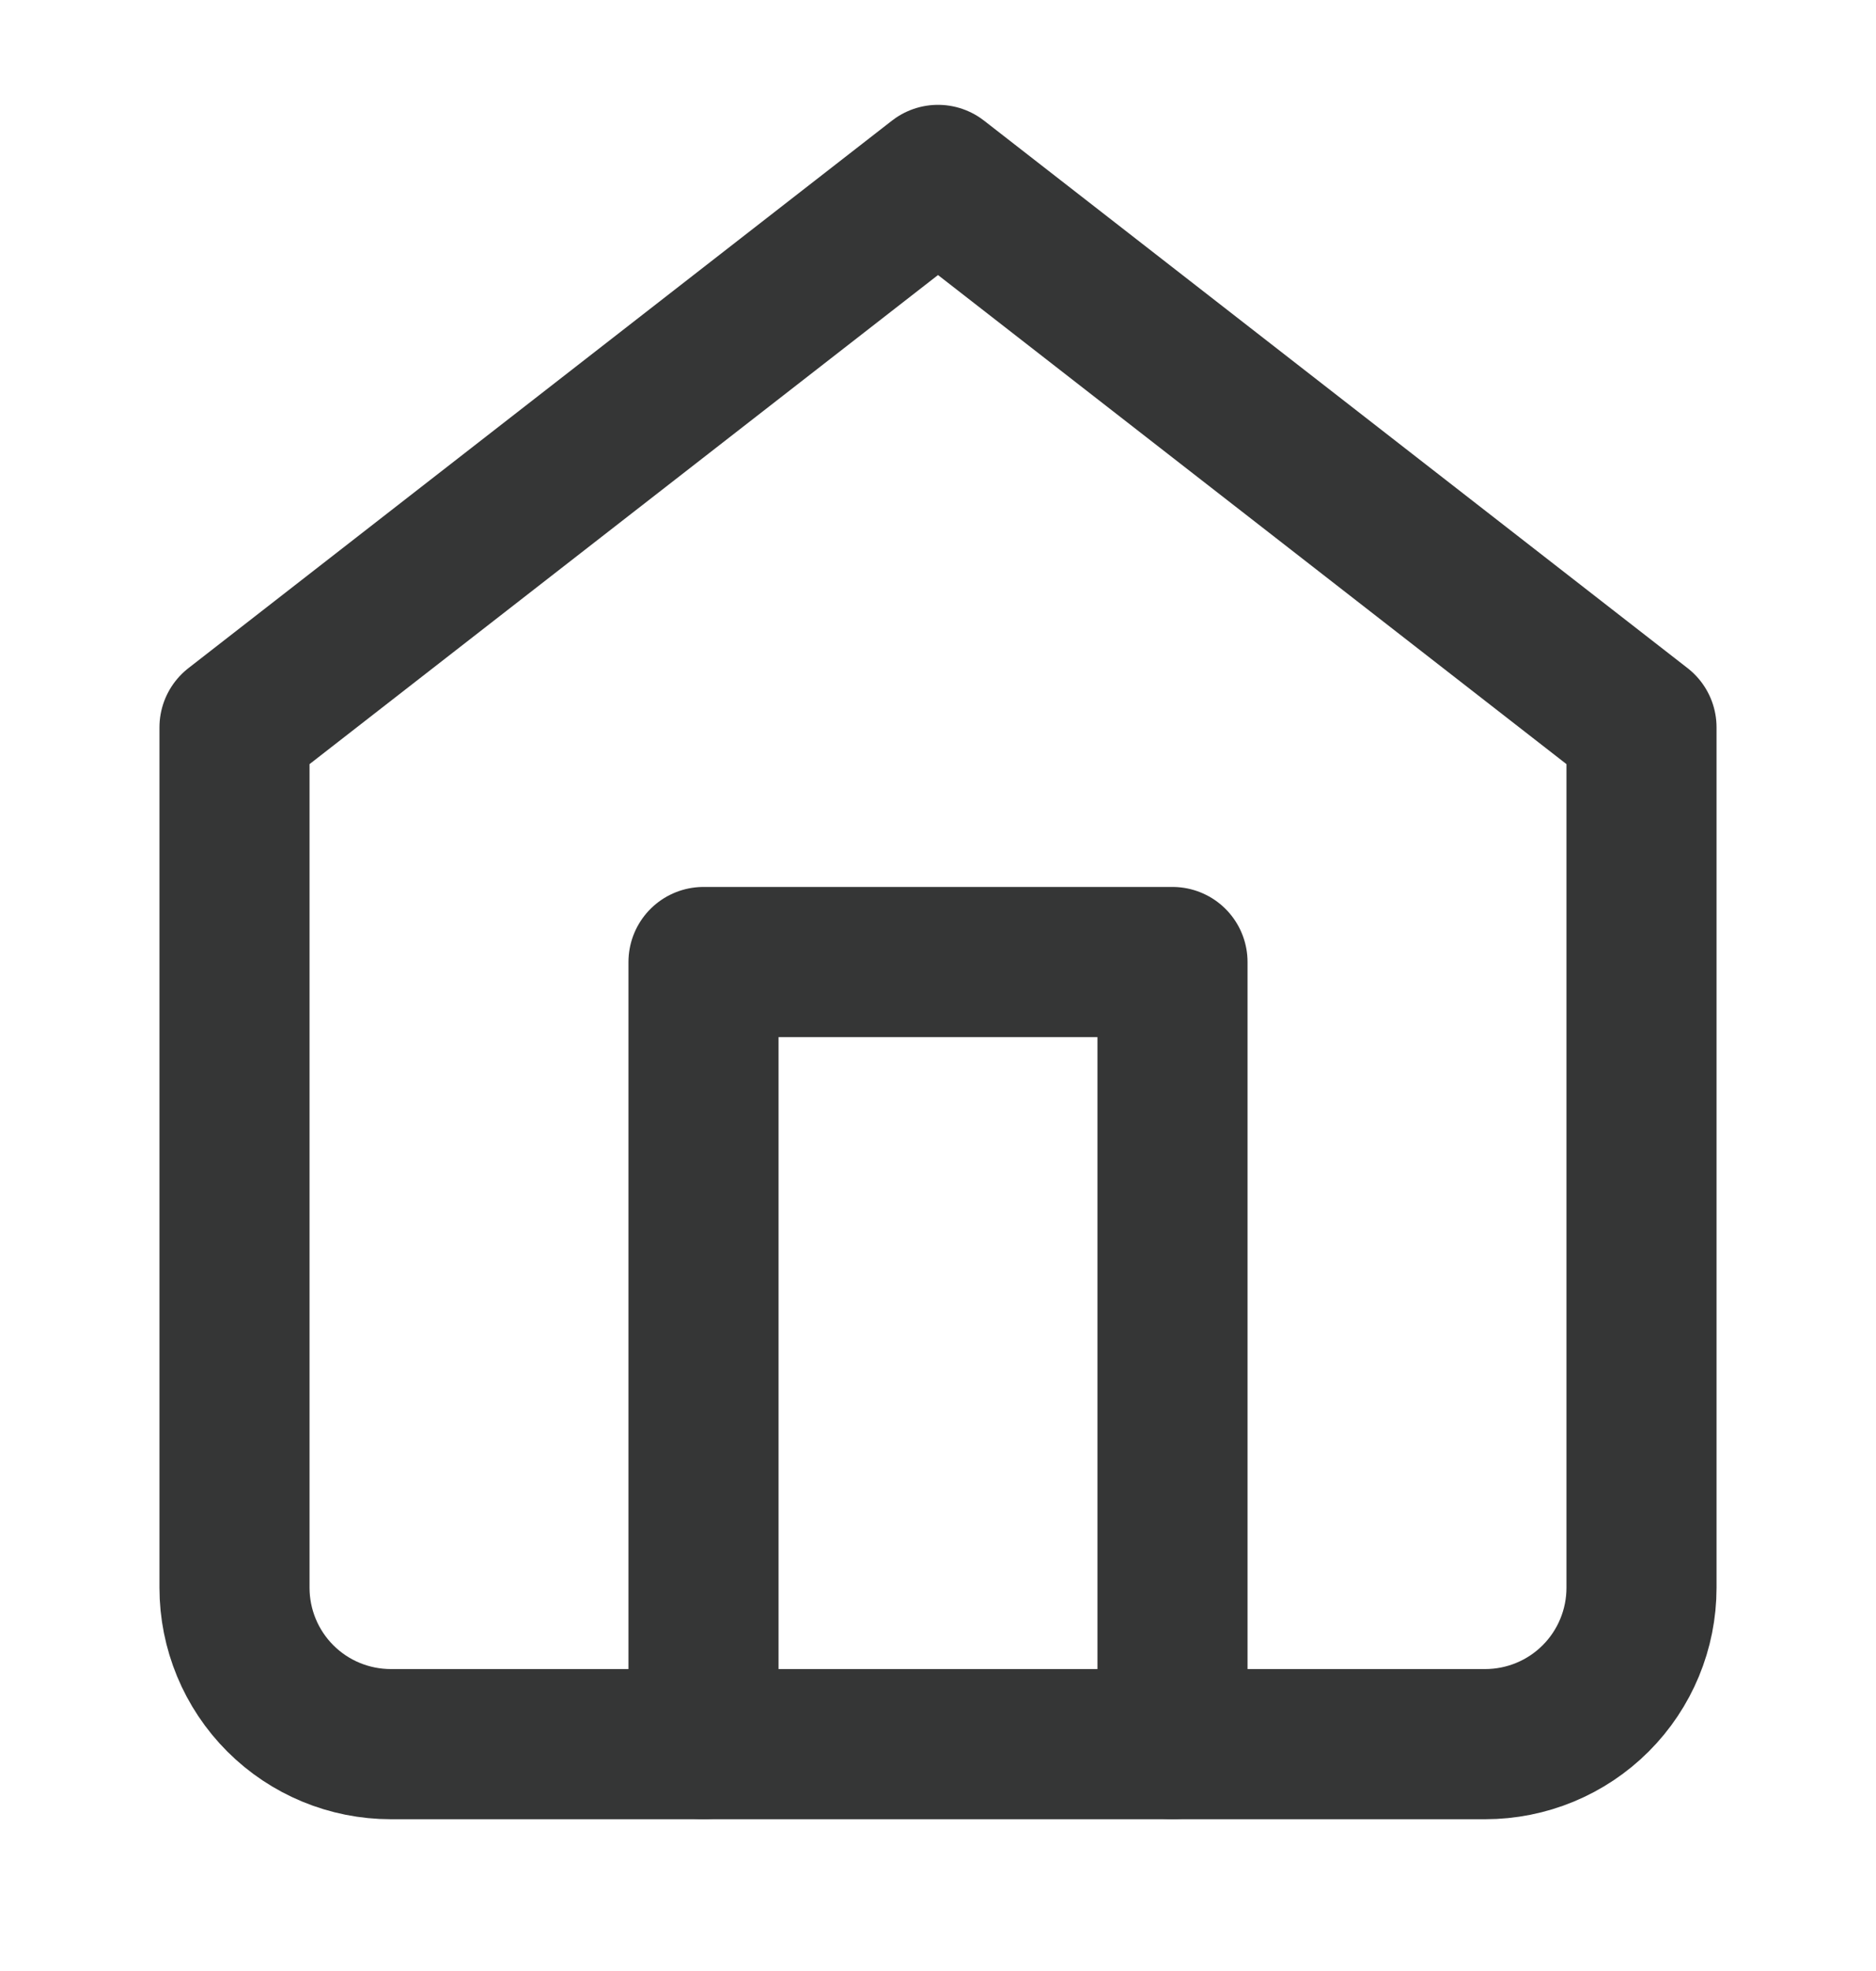 <svg width="20" height="21" viewBox="0 0 20 21" fill="none" xmlns="http://www.w3.org/2000/svg">
<path d="M2.5 7.75L10 1.917L17.5 7.75V16.917C17.5 17.359 17.324 17.783 17.012 18.095C16.699 18.408 16.275 18.583 15.833 18.583H4.167C3.725 18.583 3.301 18.408 2.988 18.095C2.676 17.783 2.5 17.359 2.5 16.917V7.75Z" stroke="#353636" stroke-width="1.6" stroke-linecap="round" stroke-linejoin="round"/>
<path d="M7.5 18.583V10.25H12.5V18.583" stroke="#353636" stroke-width="1.6" stroke-linecap="round" stroke-linejoin="round"/>
</svg>
